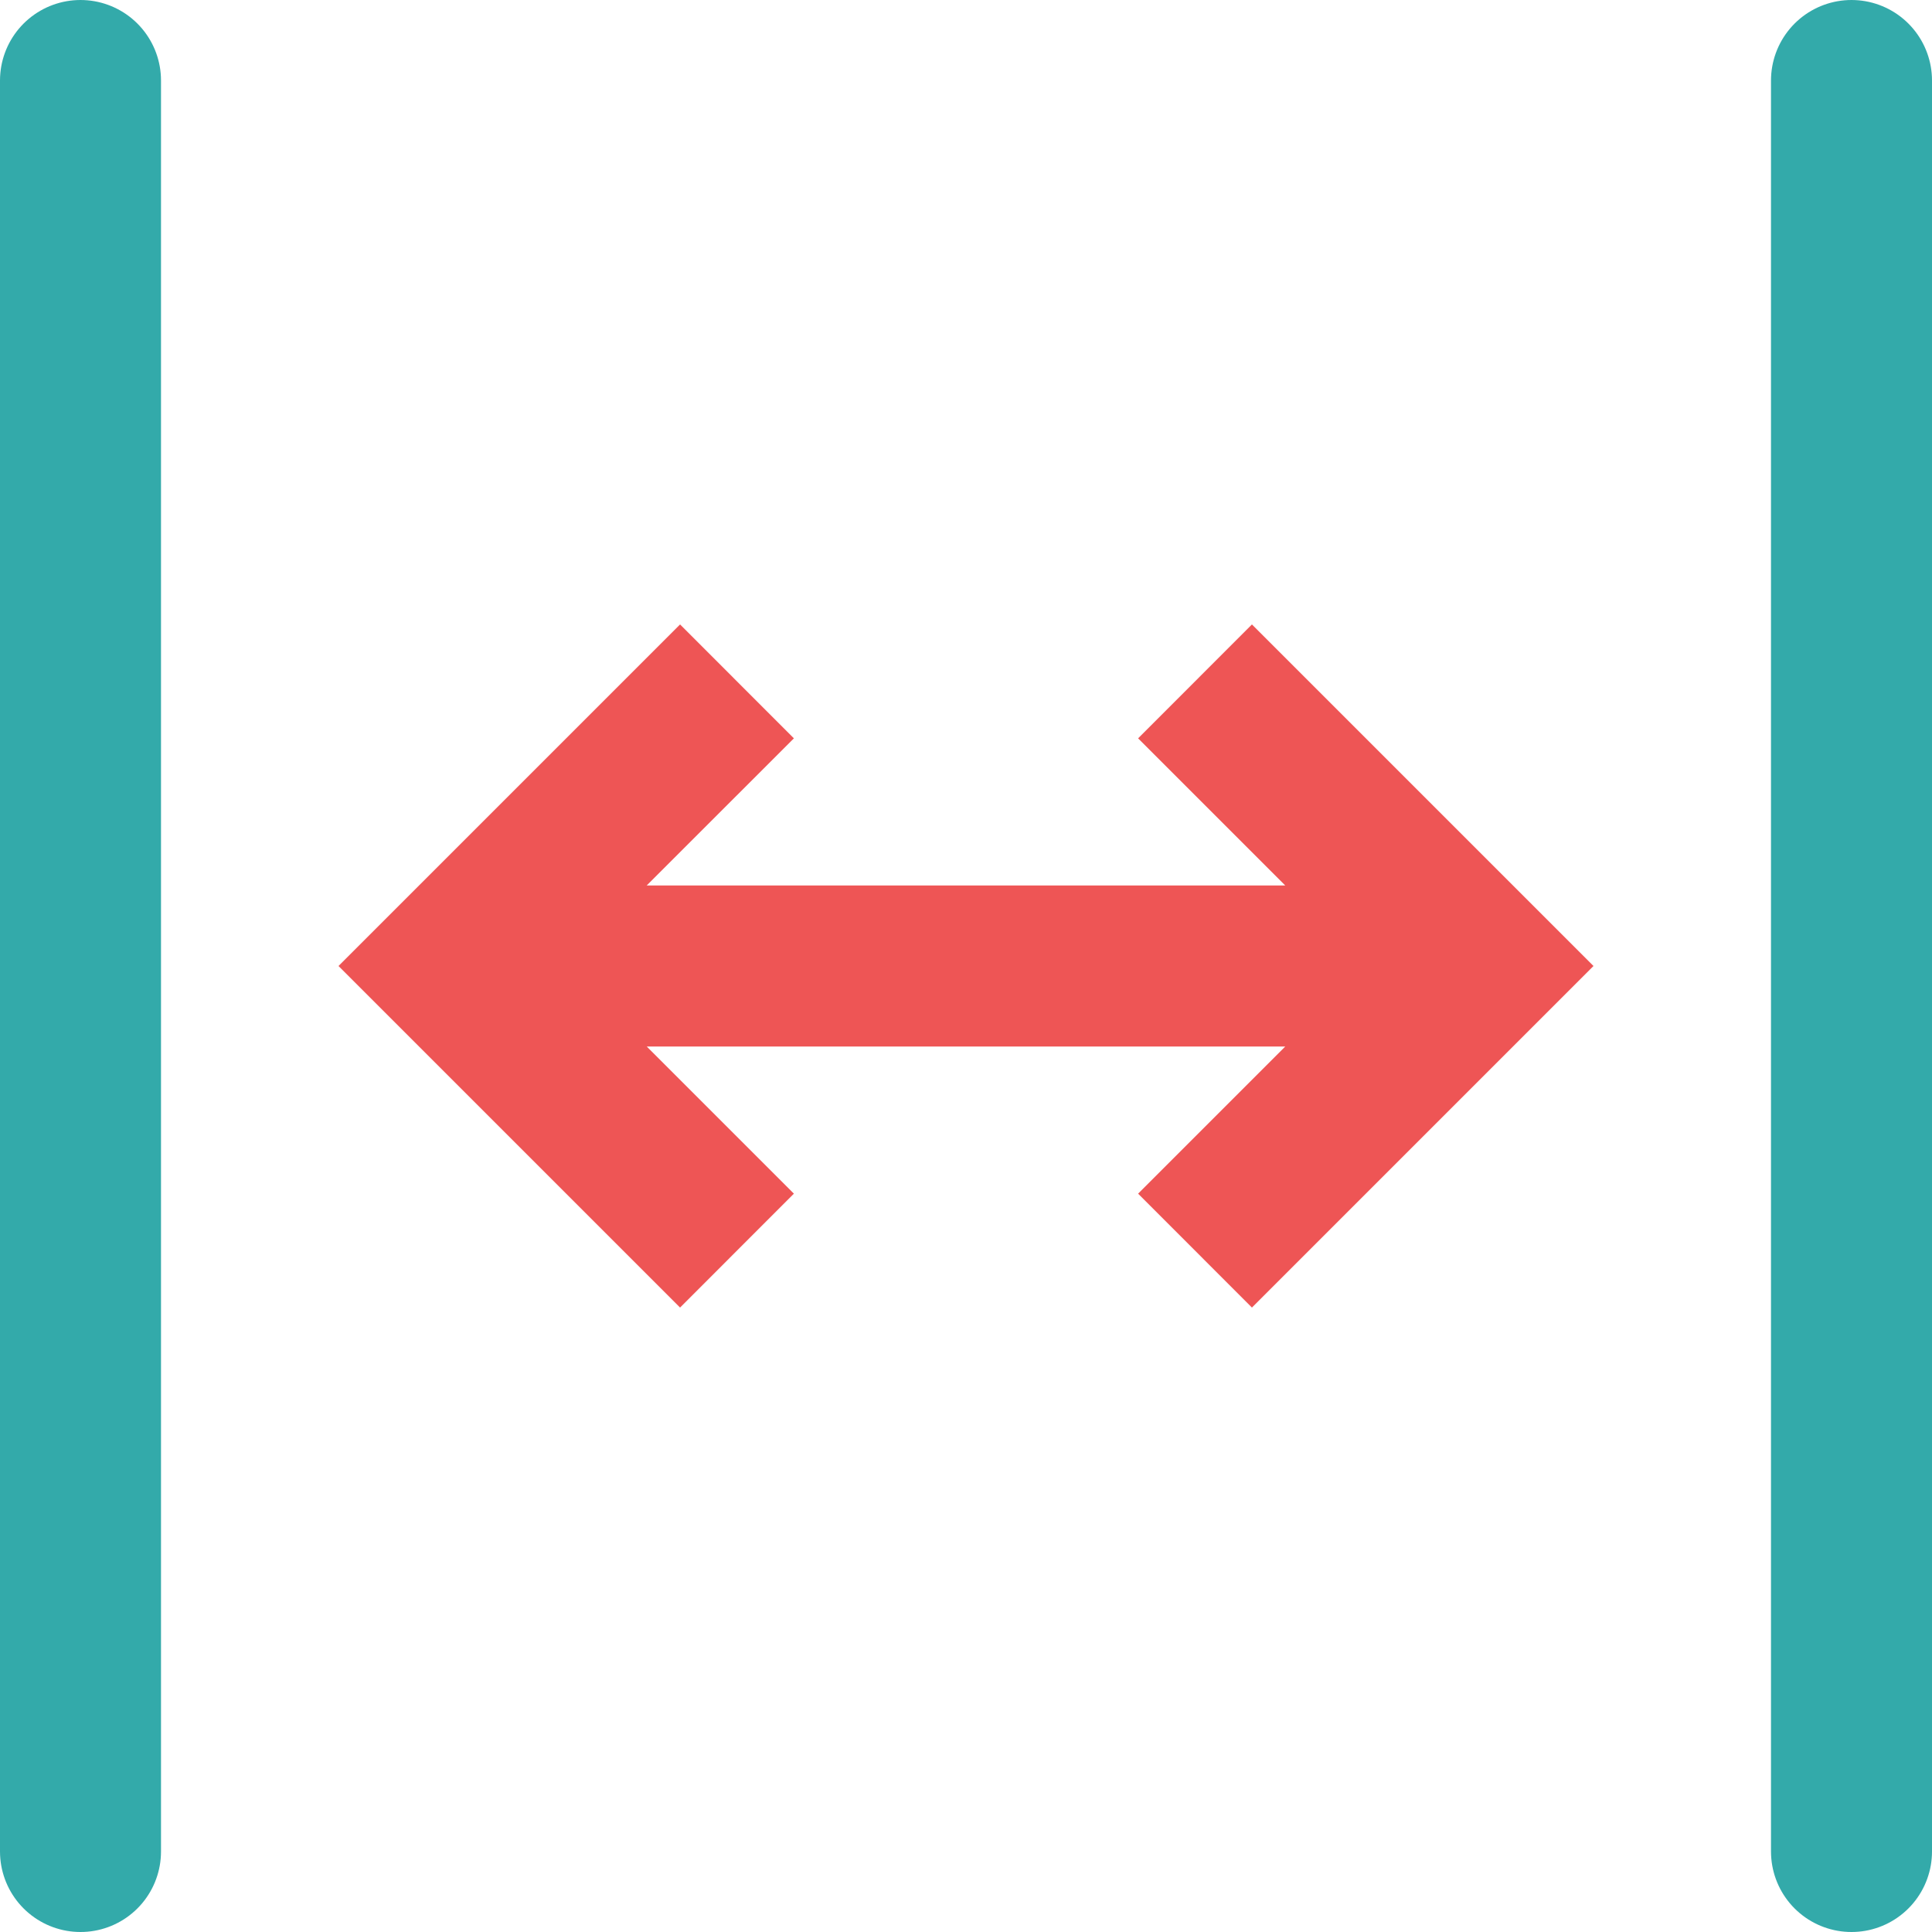 <svg xmlns="http://www.w3.org/2000/svg" viewBox="0 0 24 24" fill="none">
<line x1="1" y1="1" x2="1" y2="23" stroke="#3aa" stroke-width="2" stroke-linecap="round" stroke-linejoin="round"/>
<line x1="23" y1="1" x2="23" y2="23" stroke="#3aa" stroke-width="2" stroke-linecap="round" stroke-linejoin="round"/>
<path d="M8.448 7.757L9.862 9.172L8.033 11H15.966L14.138 9.172L15.552 7.757L19.795 12L15.552 16.243L14.138 14.828L15.966 13H8.034L9.862 14.828L8.448 16.243L4.205 12L8.448 7.757Z" fill="#e55"/>
</svg>